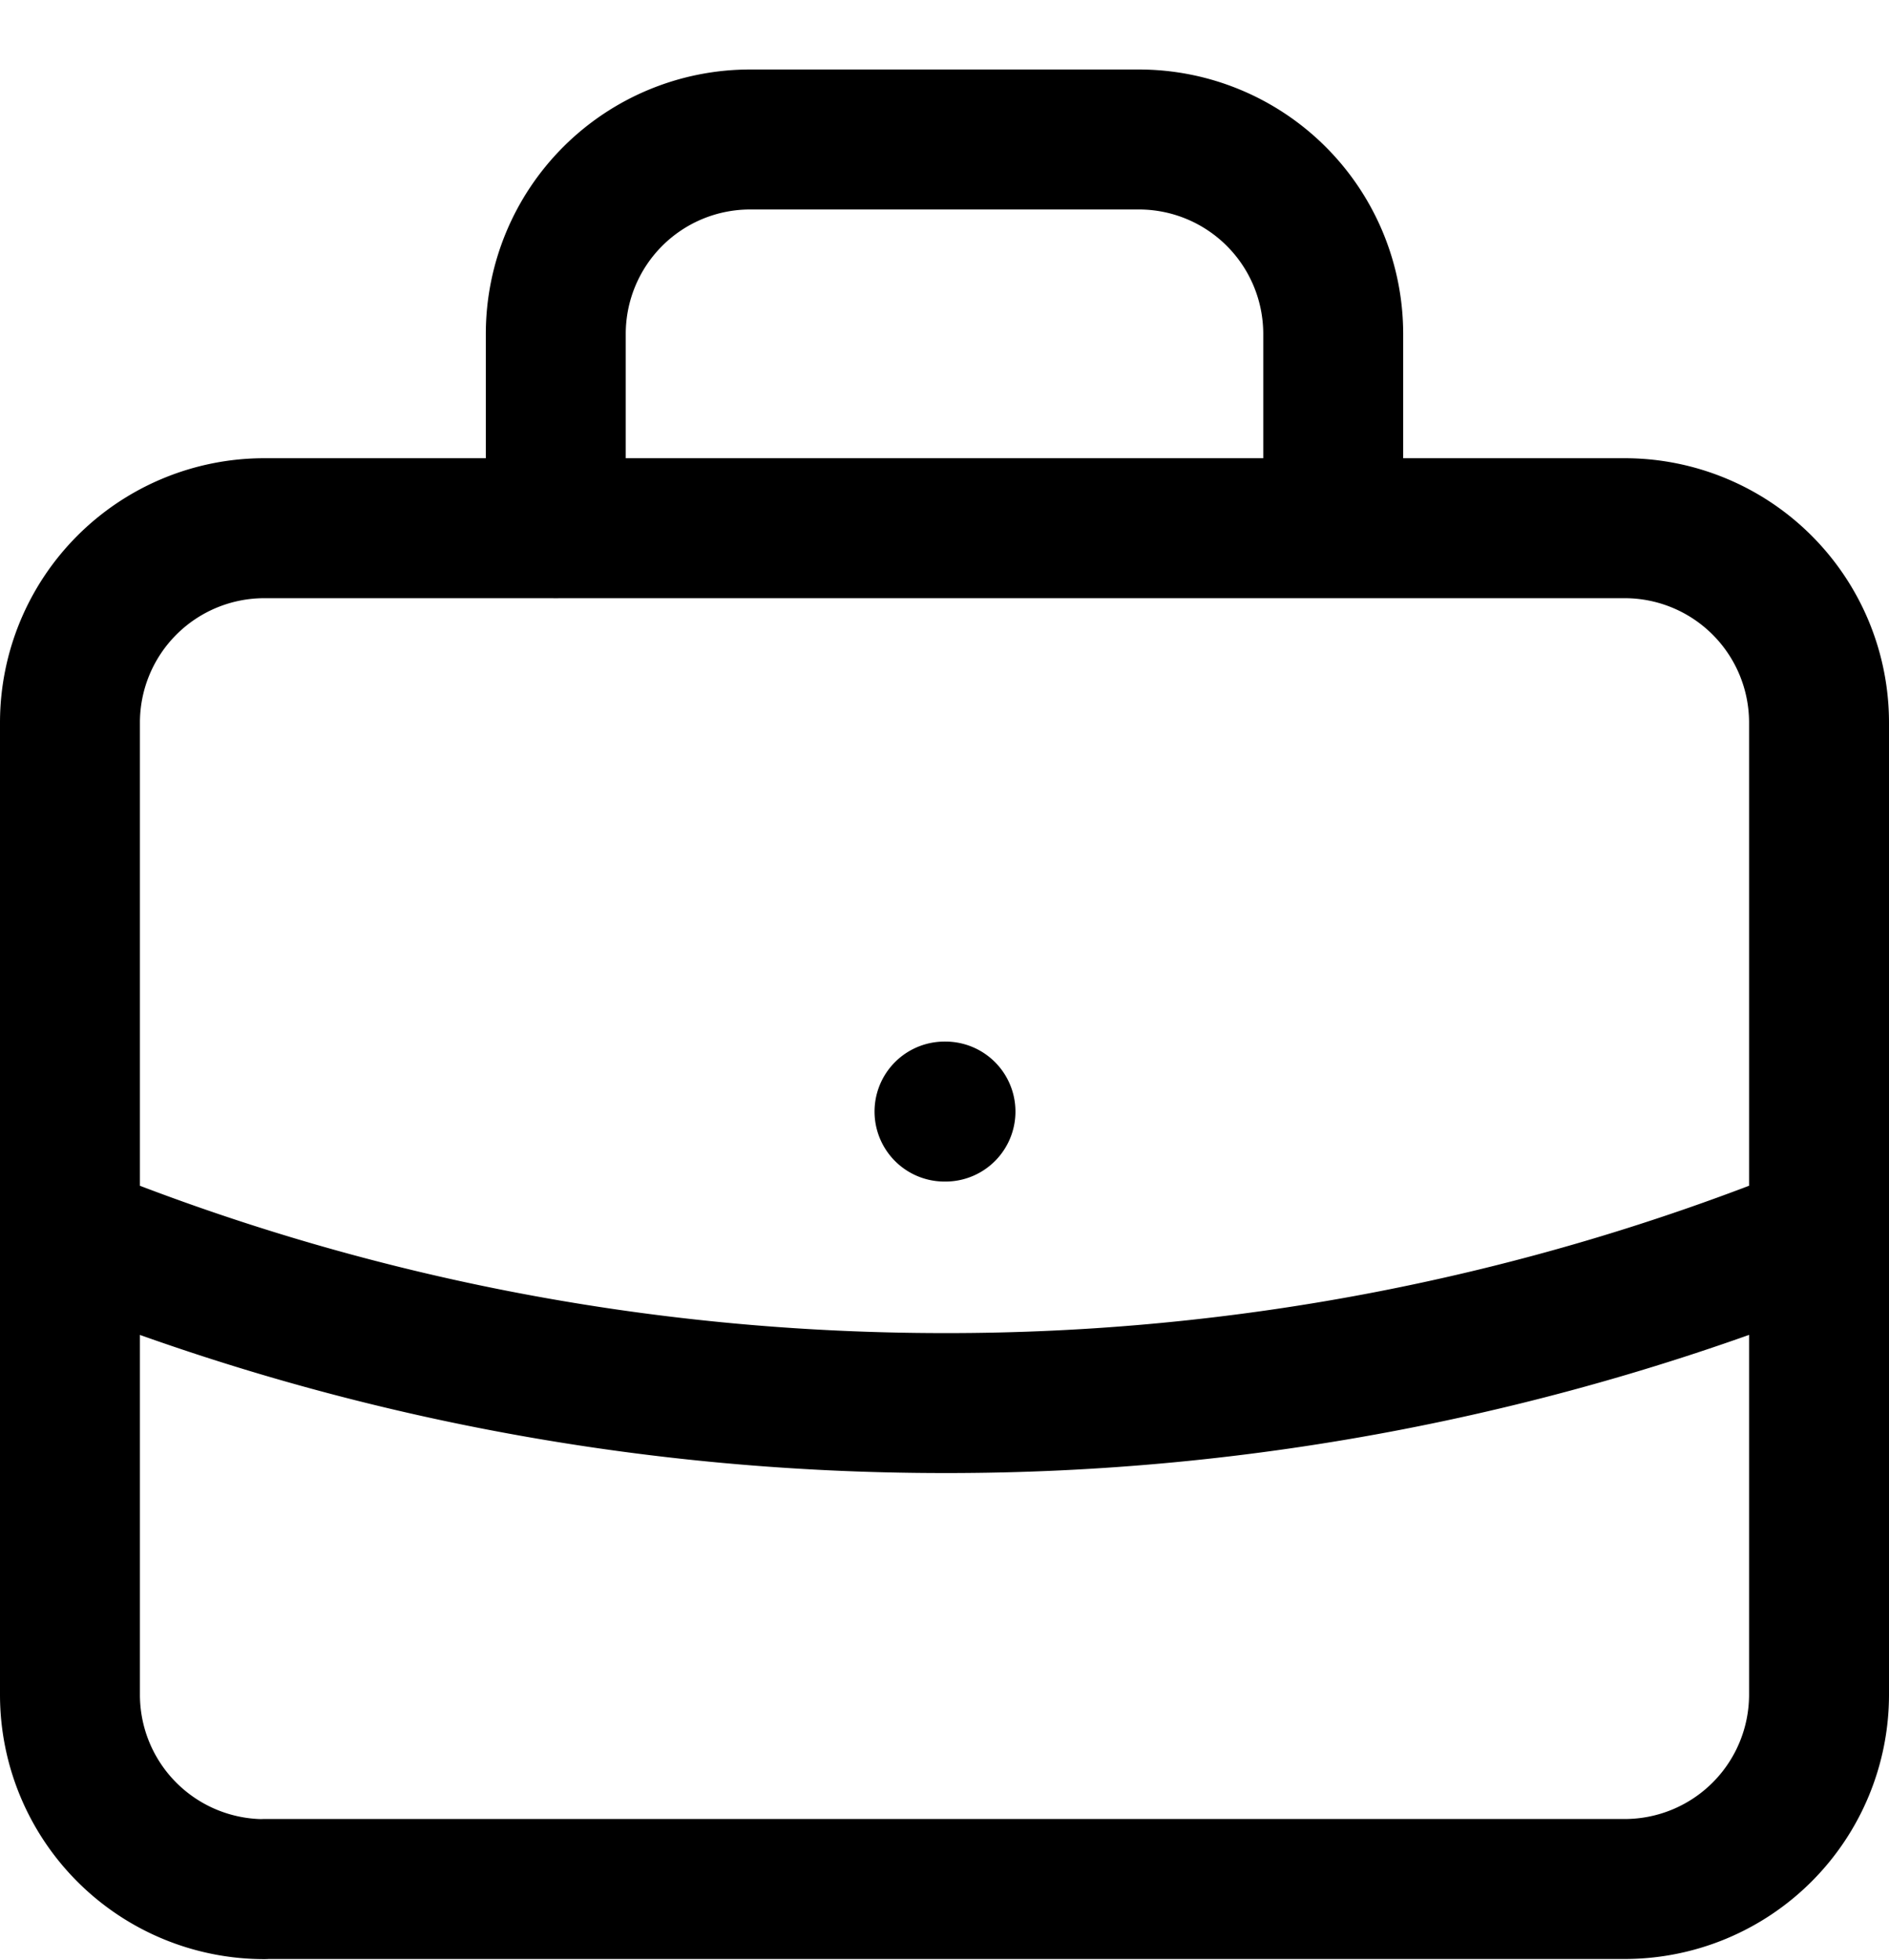 <svg width="27" height="28" fill="none" xmlns="http://www.w3.org/2000/svg"><path d="M26 17.624a33.238 33.238 0 01-12.5 2.423c-4.42 0-8.639-.86-12.5-2.423M19.056 7.547V4.77a2.778 2.778 0 00-2.778-2.777h-5.556A2.778 2.778 0 007.944 4.77v2.778m5.556 8.334h.014M3.778 26.99h19.444A2.778 2.778 0 0026 24.215v-13.89a2.778 2.778 0 00-2.778-2.778H3.778A2.778 2.778 0 001 10.325v13.889a2.778 2.778 0 002.778 2.778z" stroke="currentColor" stroke-width="2" stroke-linecap="round" stroke-linejoin="round"/></svg>